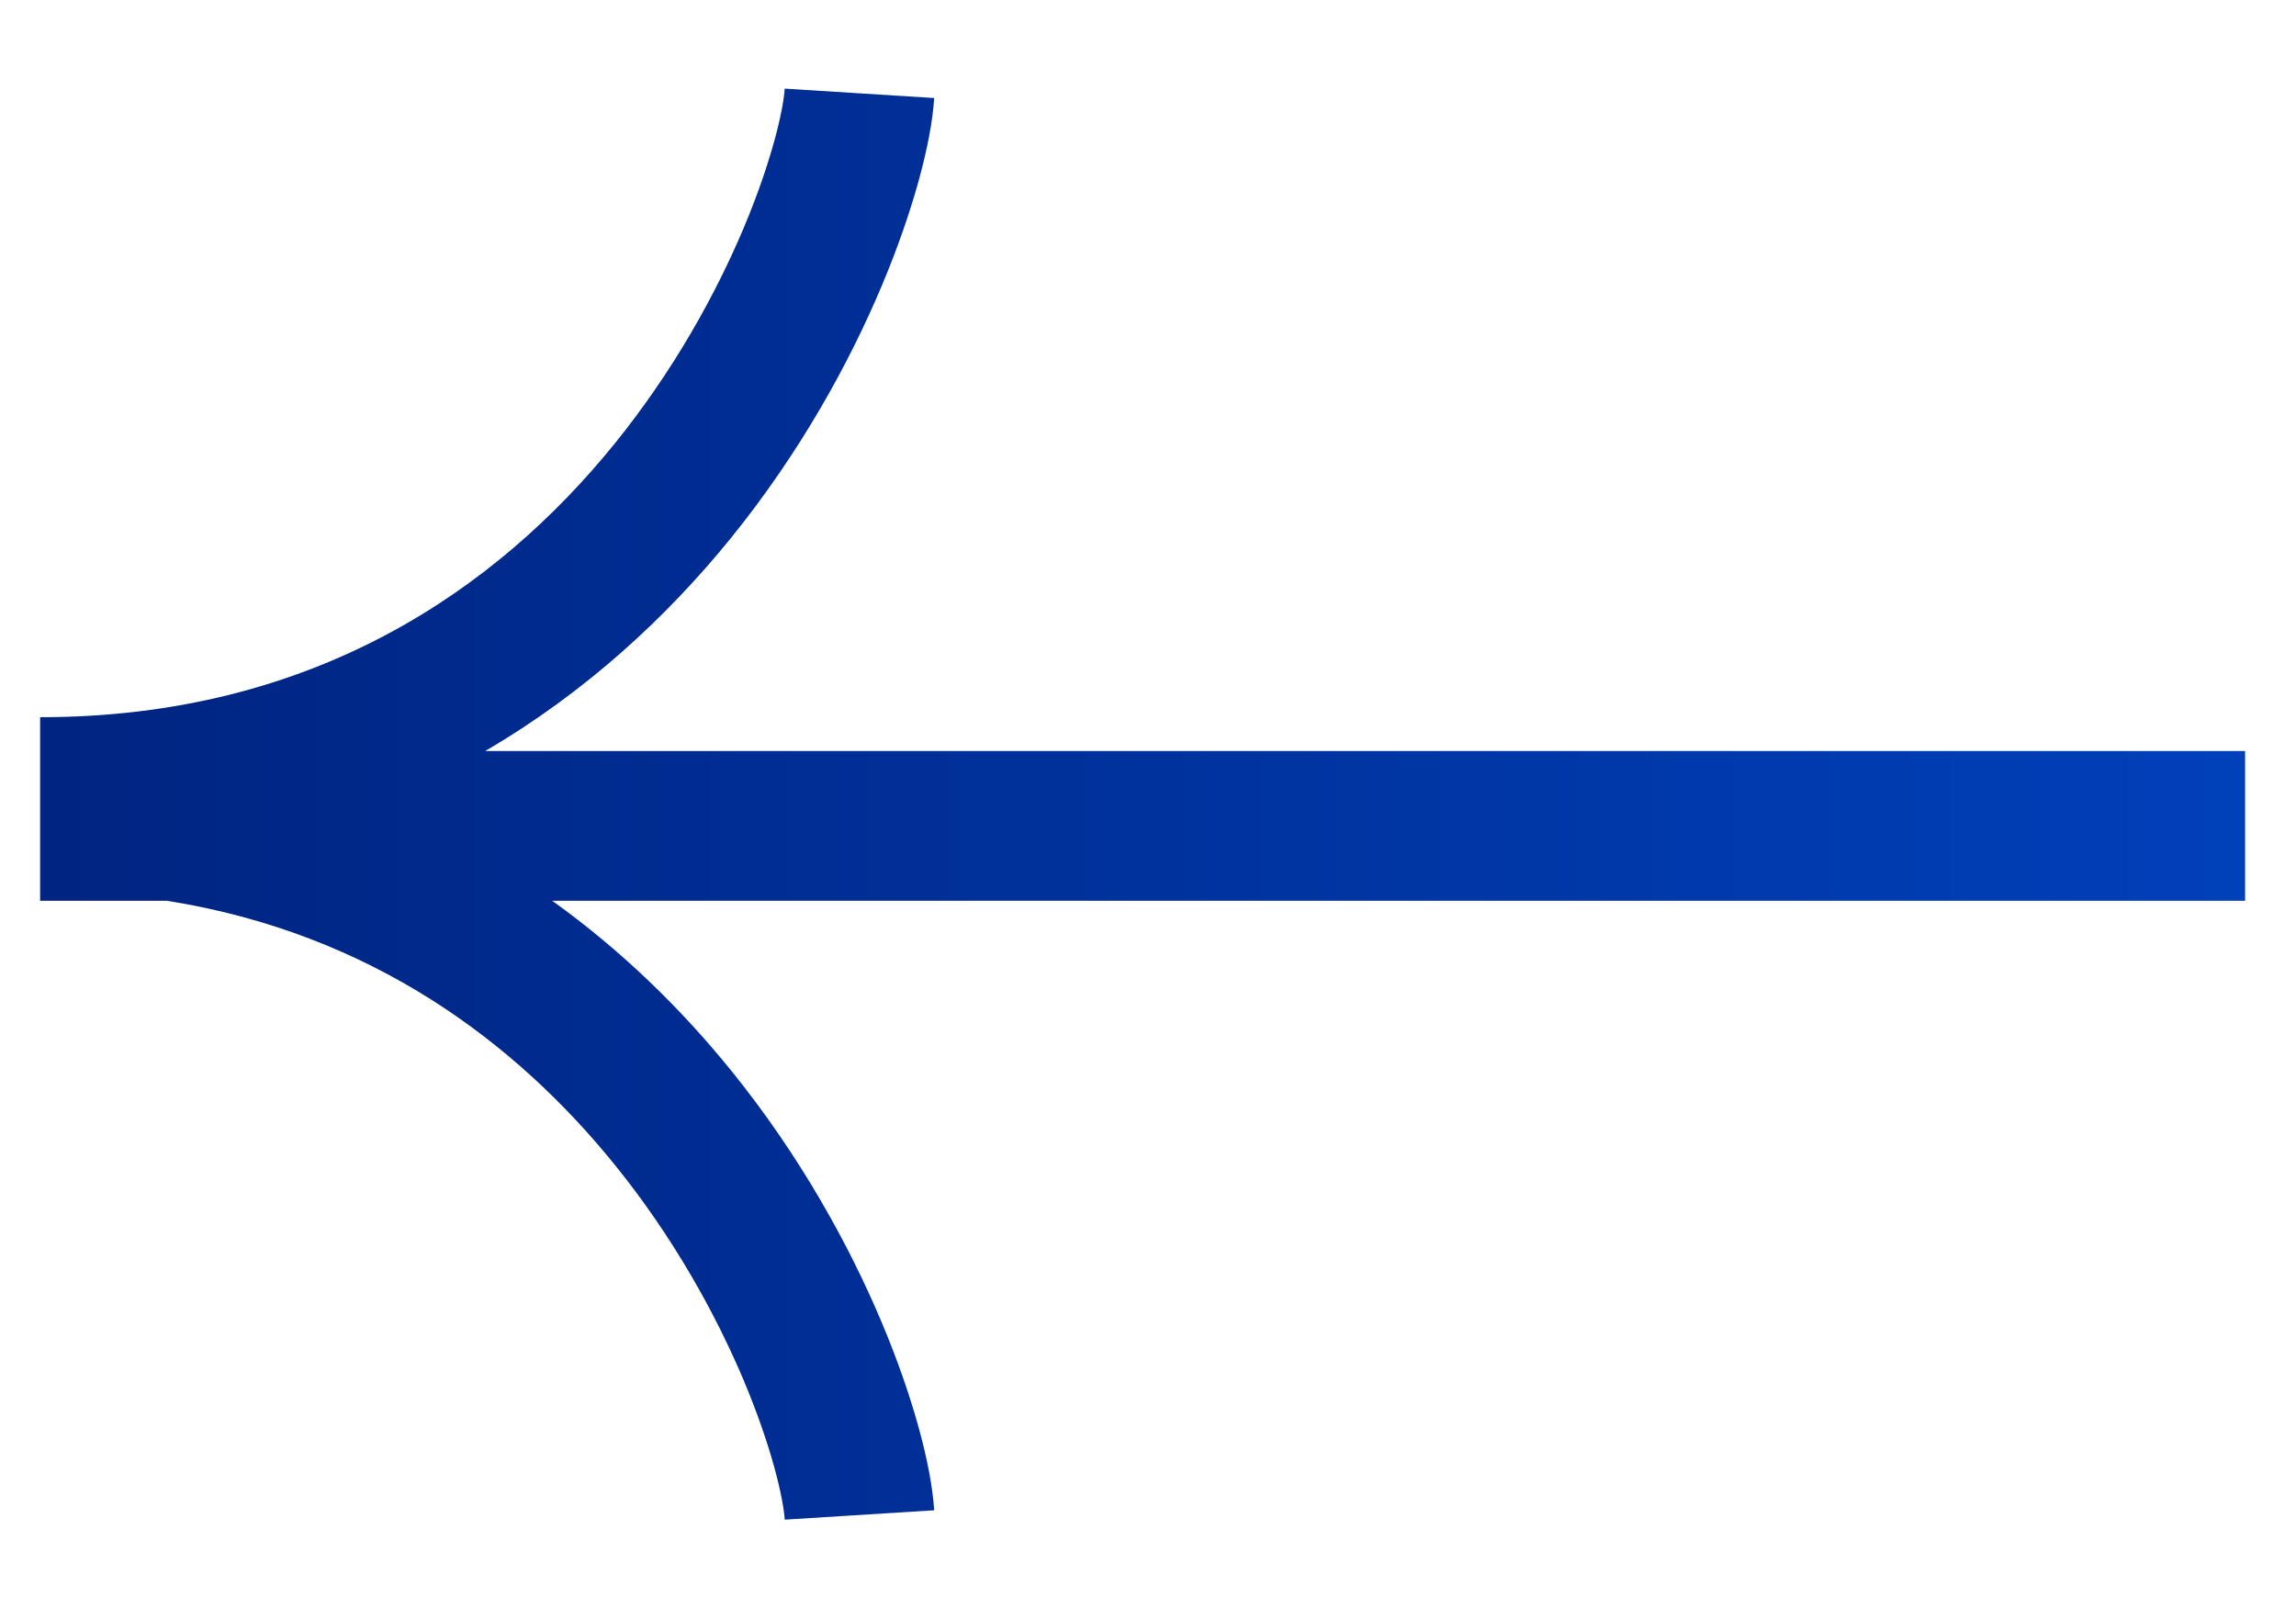 <svg width="23" height="16" viewBox="0 0 23 16" fill="none" xmlns="http://www.w3.org/2000/svg">
<path fill-rule="evenodd" clip-rule="evenodd" d="M8.833 2.863C9.151 2.107 9.331 1.421 9.358 0.982L7.861 0.888C7.848 1.092 7.736 1.603 7.451 2.281C7.172 2.942 6.749 3.714 6.156 4.446C4.979 5.898 3.147 7.185 0.402 7.185V7.427V8.685V8.927C0.402 8.927 0.402 8.927 0.402 8.927V9.024H1.672C3.727 9.35 5.171 10.45 6.156 11.666C6.749 12.398 7.172 13.17 7.451 13.831C7.736 14.509 7.848 15.02 7.861 15.224L9.358 15.13C9.331 14.691 9.151 14.005 8.833 13.249C8.508 12.477 8.016 11.579 7.322 10.722C6.831 10.116 6.238 9.53 5.532 9.024H22.49V7.524H4.86C5.869 6.935 6.682 6.179 7.322 5.39C8.016 4.533 8.508 3.635 8.833 2.863Z" fill="url(#paint0_linear_167_909)"/>
<defs>
<linearGradient id="paint0_linear_167_909" x1="22.49" y1="8.959" x2="0.402" y2="8.959" gradientUnits="userSpaceOnUse">
<stop stop-color="#0040B9"/>
<stop offset="1" stop-color="#002481"/>
</linearGradient>
</defs>
</svg>
